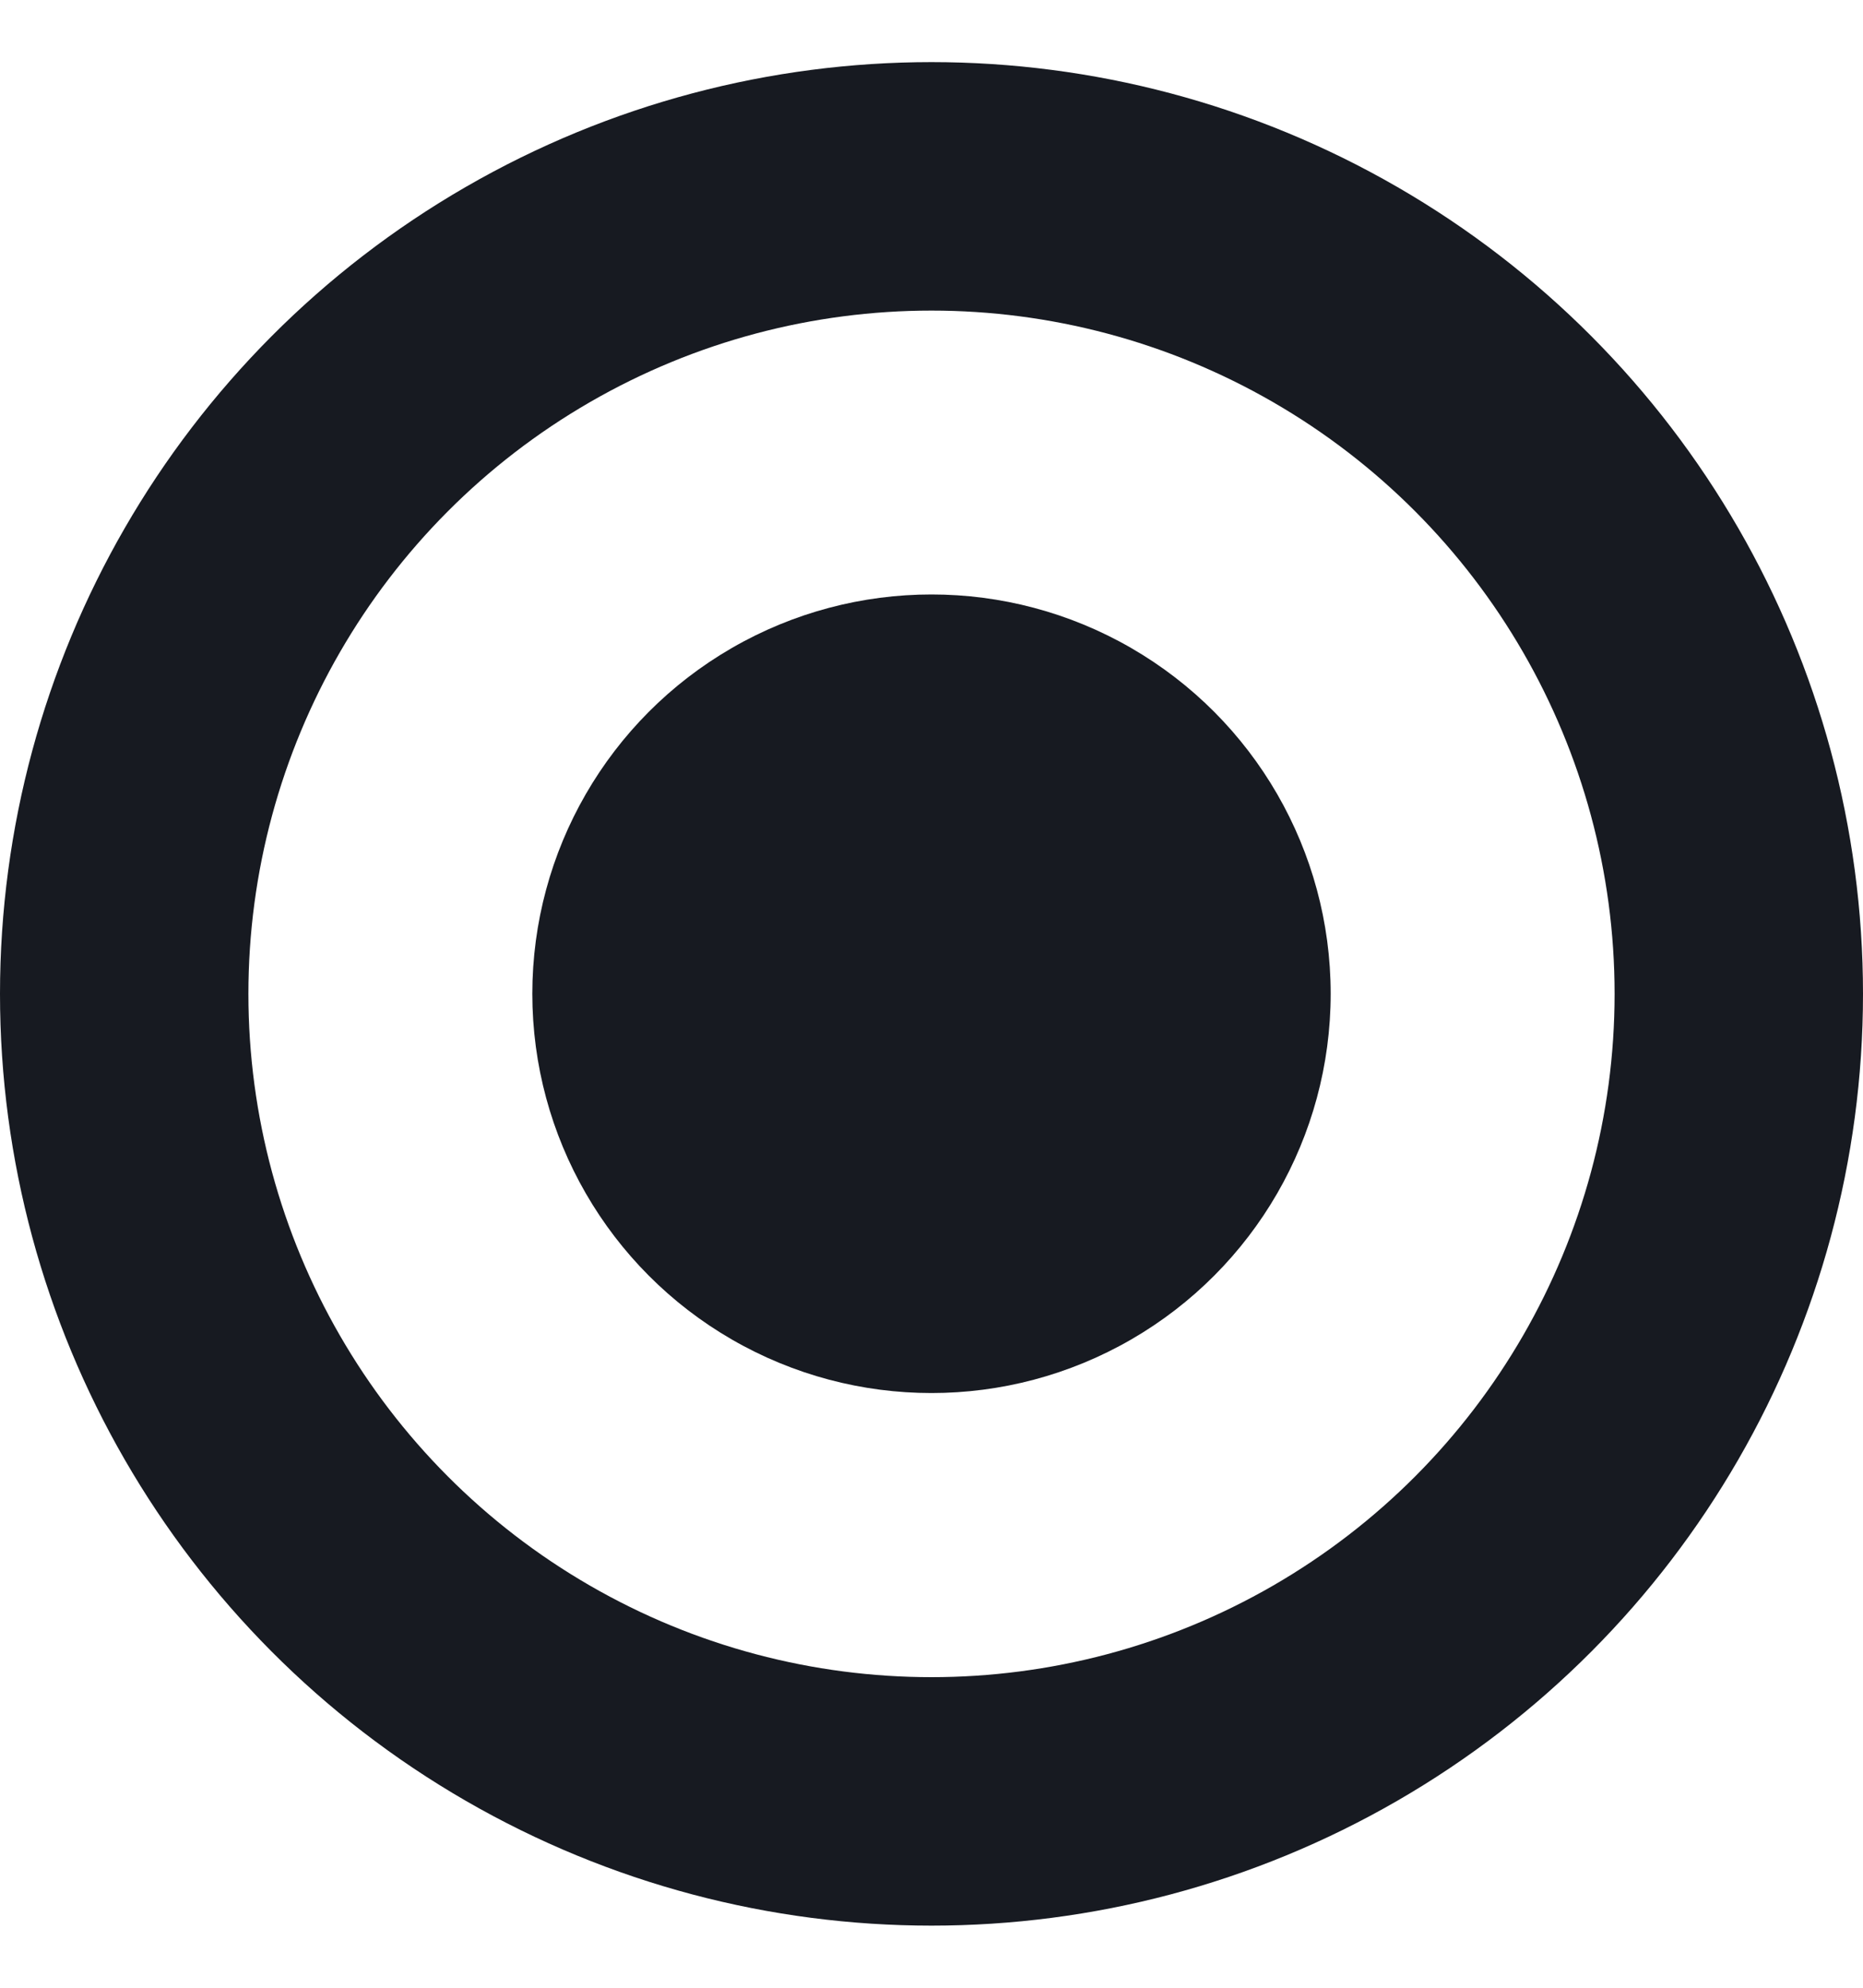 <svg width="15" height="16" viewBox="0 0 15 16" fill="none" xmlns="http://www.w3.org/2000/svg">
<circle cx="7.5" cy="8" r="6.5" stroke="#171A21" stroke-width="2"/>
<circle cx="7.5" cy="7.999" r="3.214" fill="#171A21"/>
</svg>
